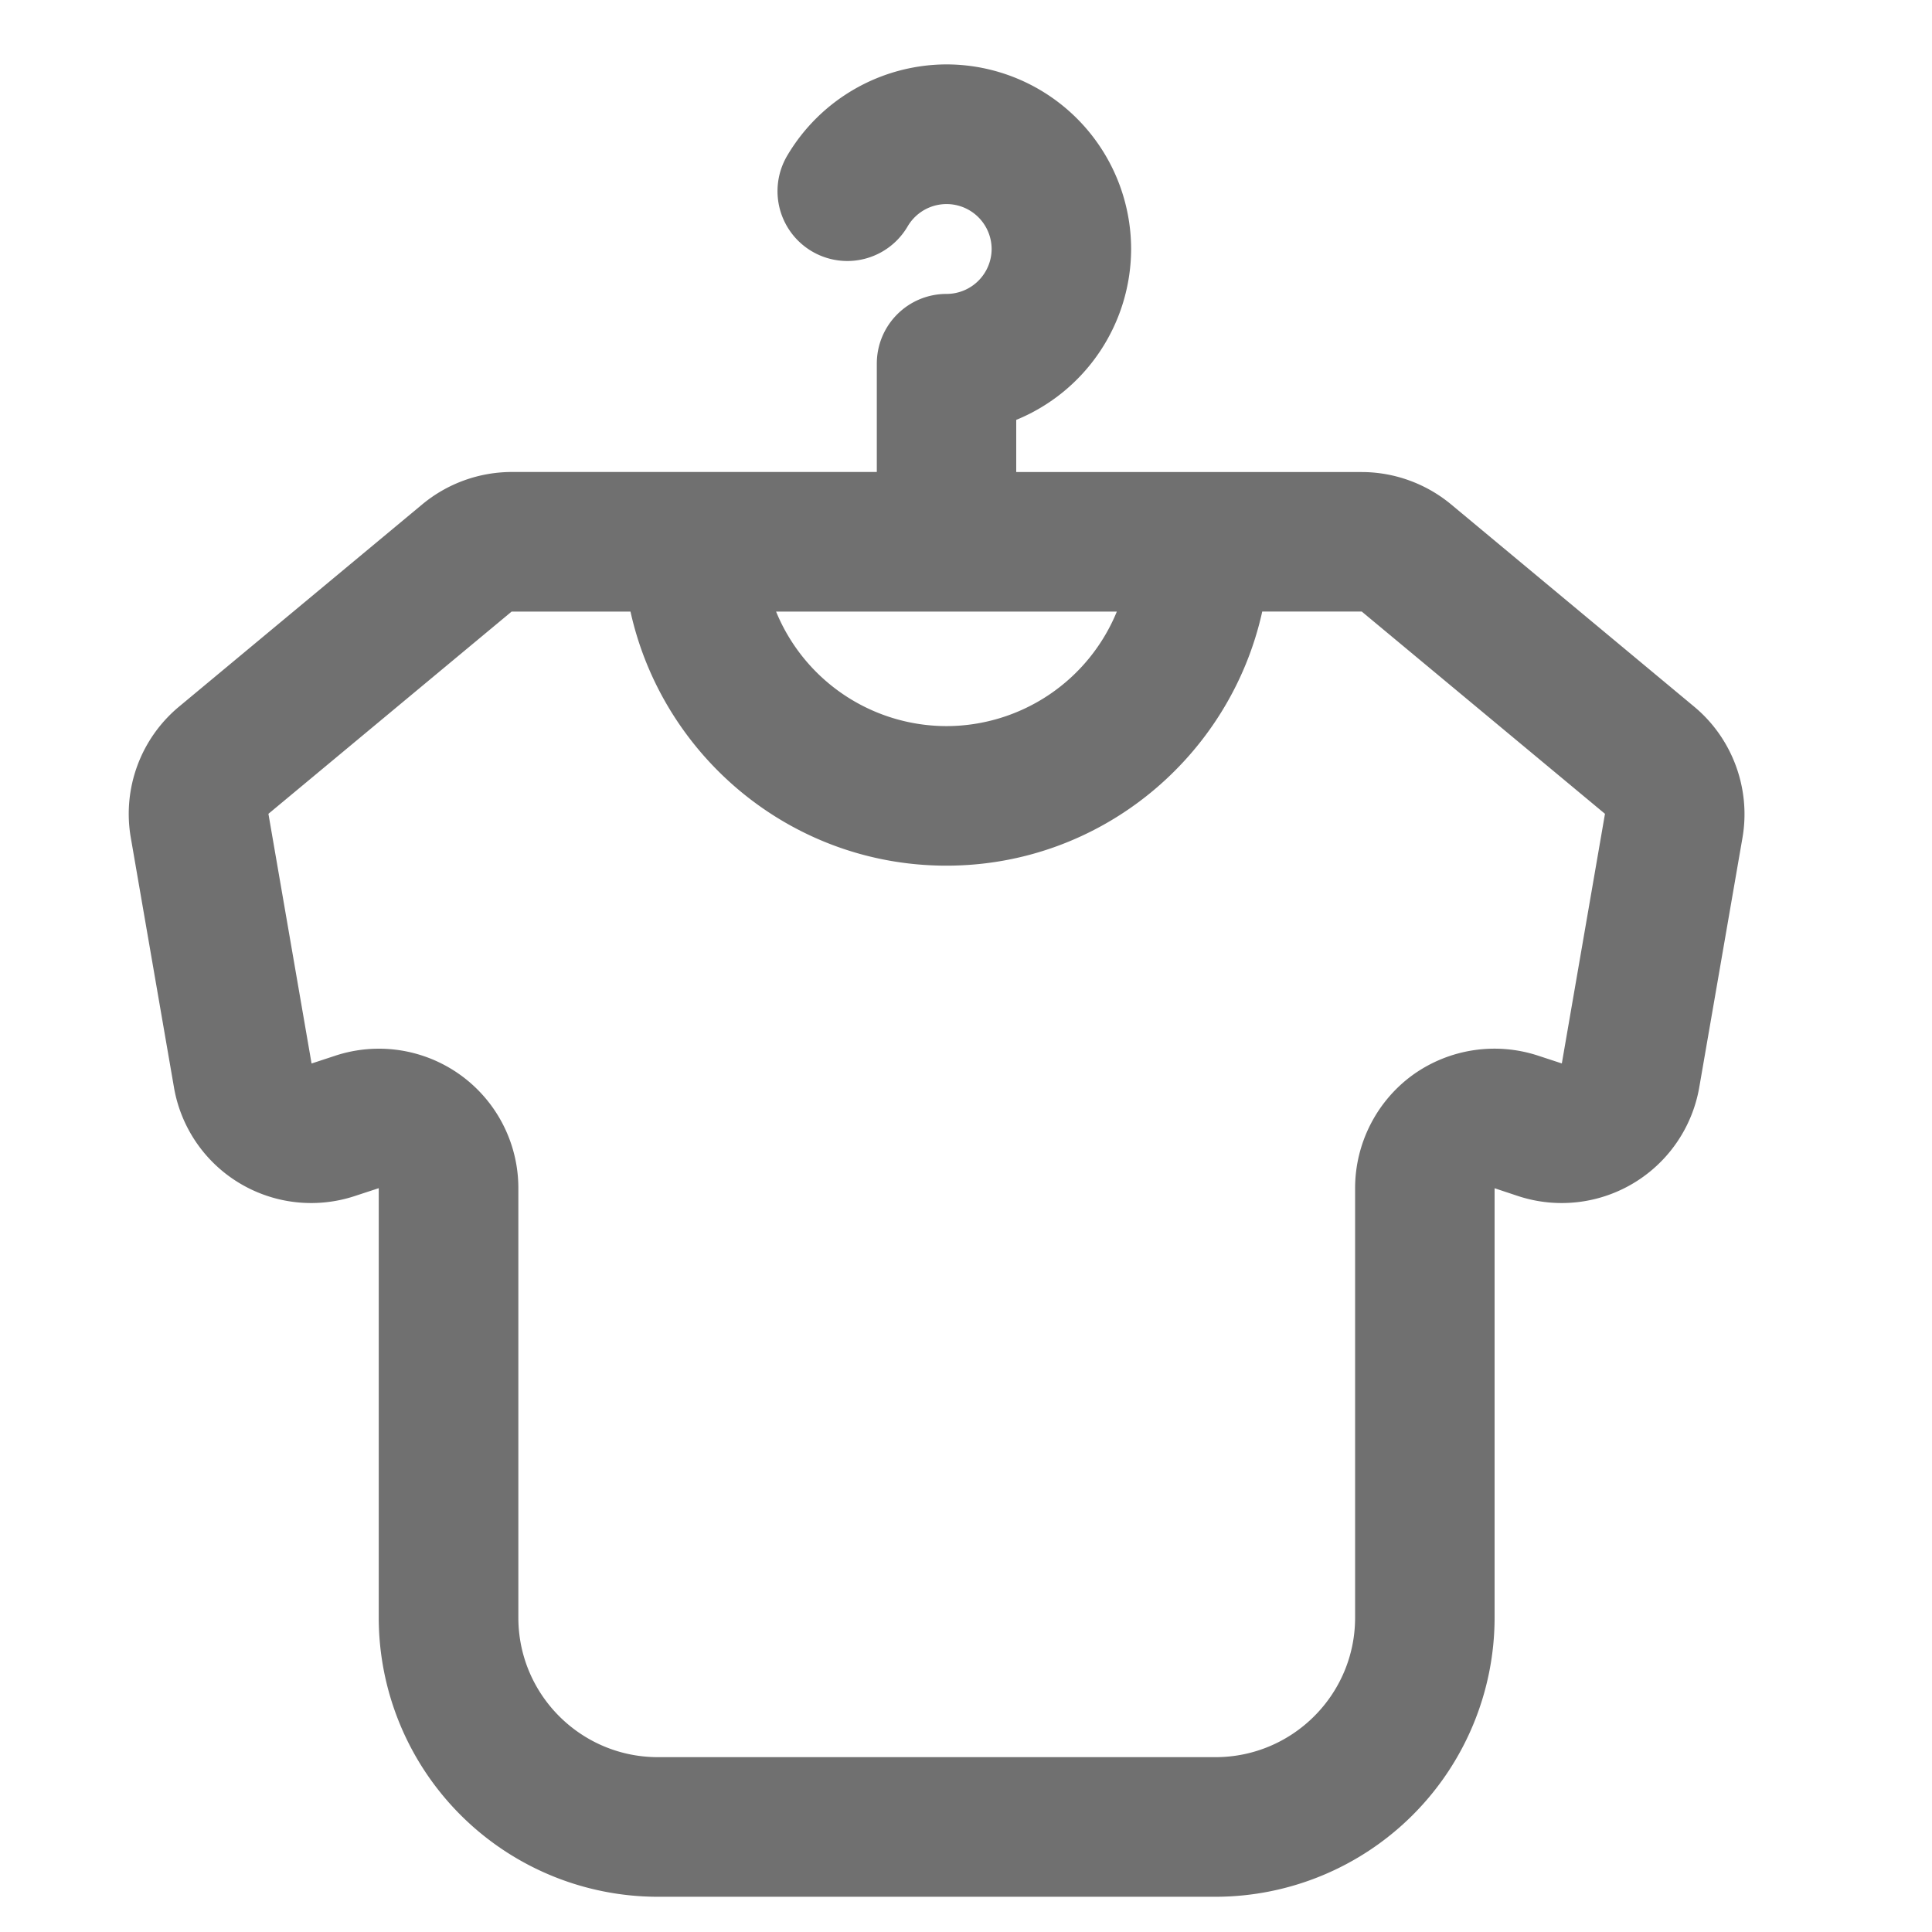 <svg t="1621073232793" class="icon" viewBox="0 0 1024 1024" version="1.1" xmlns="http://www.w3.org/2000/svg" p-id="1033" width="200" height="200"><path d="M501.658 34.133a97.963 97.963 0 0 1 97.86 97.826A98.099 98.099 0 0 1 538.624 222.549v27.648h183.091c17.271 0 34.065 6.11 47.309 17.067l128.922 107.281c20.241 16.794 30.106 43.486 25.6 69.495l-22.903 132.267a74.001 74.001 0 0 1-96.358 57.515l-12.117-4.028v227.601a148.07 148.07 0 0 1-147.968 147.934h-295.526a148.036 148.036 0 0 1-147.934-147.934V629.76l-12.288 4.028a73.796 73.796 0 0 1-96.256-57.515l-22.869-132.267a73.899 73.899 0 0 1 25.6-69.495L223.881 267.264a74.411 74.411 0 0 1 47.309-17.101h193.536V192.785c0-20.48 16.521-37.001 36.966-37.001a23.893 23.893 0 0 0 23.893-23.825 23.893 23.893 0 0 0-44.51-11.981 37.001 37.001 0 1 1-63.932-37.308A98.338 98.338 0 0 1 501.658 34.133z m-167.458 290.031H271.155l-128.887 107.179 22.869 132.335 12.254-4.028a73.899 73.899 0 0 1 97.348 70.144v227.601c0 40.823 33.178 73.933 73.967 73.933h295.526c40.789 0 74.001-33.109 74.001-73.933V629.76c0-23.723 11.435-46.182 30.652-60.075a74.172 74.172 0 0 1 66.628-10.069l12.288 4.028 22.869-132.301-128.922-107.213H669.013c-16.998 76.937-85.504 134.69-167.39 134.69-81.954 0-150.426-57.754-167.458-134.69z m257.707 0h-180.565a97.758 97.758 0 0 0 90.317 60.689 97.724 97.724 0 0 0 90.283-60.689z" fill="#707070" p-id="1034"></path></svg>